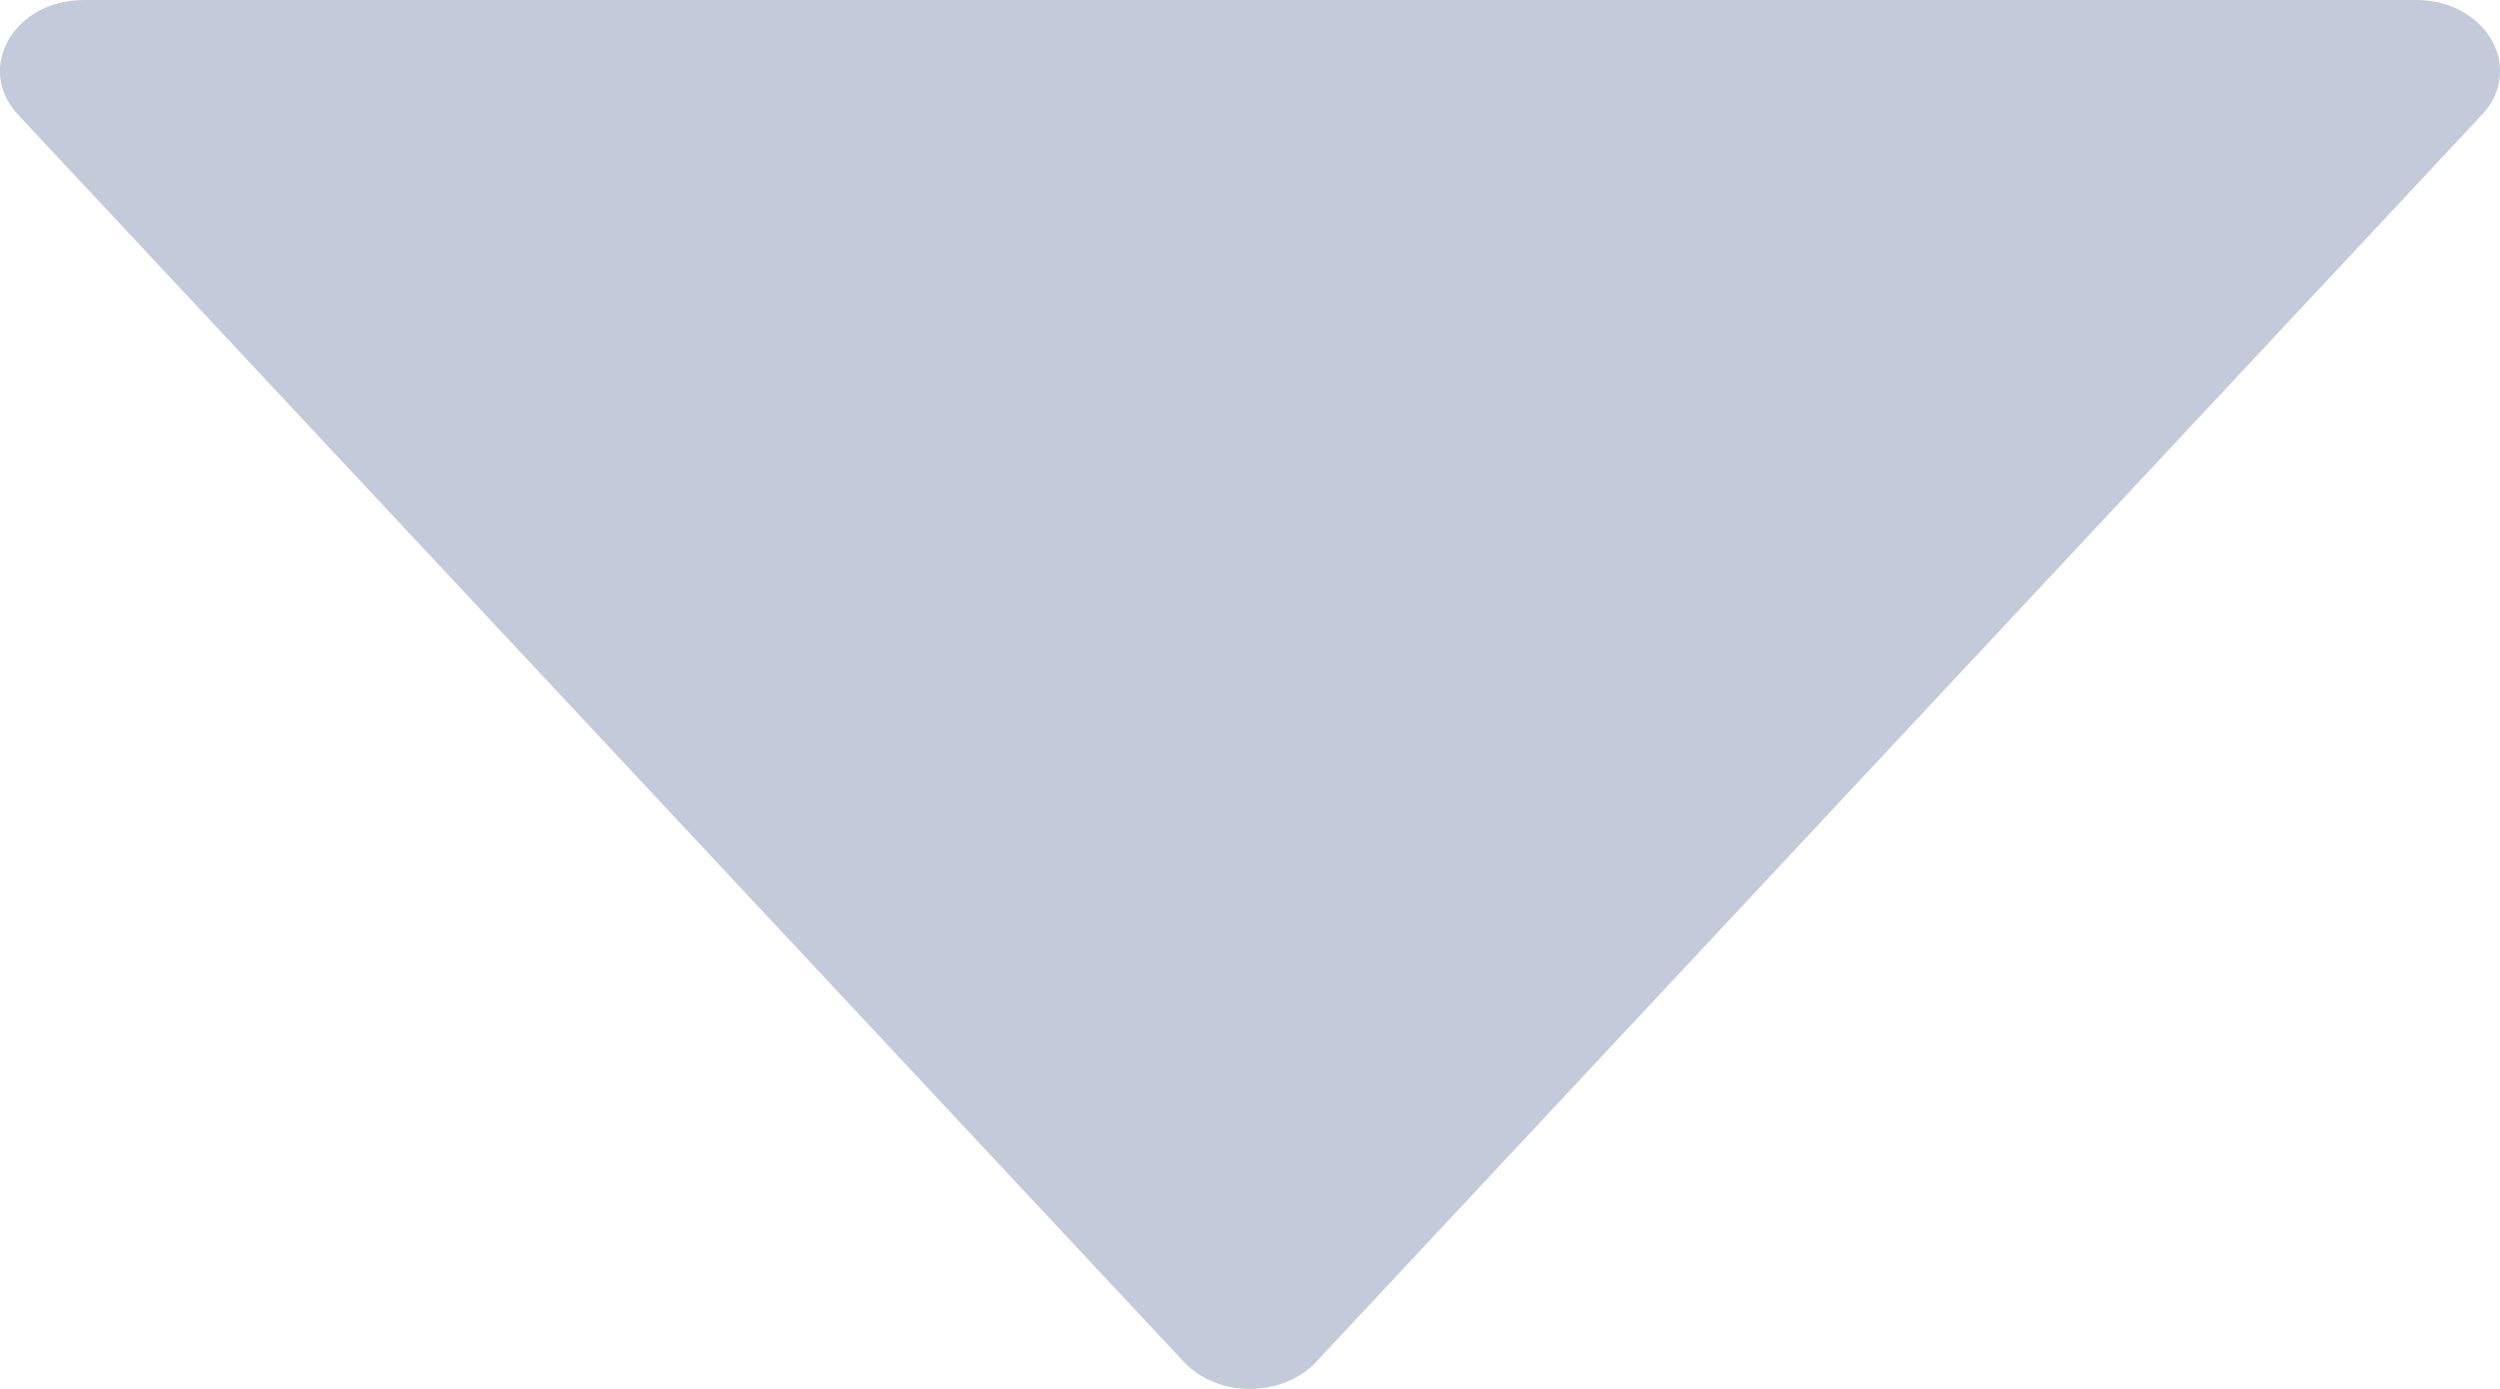 <svg width="9" height="5" viewBox="0 0 9 5" fill="none" xmlns="http://www.w3.org/2000/svg">
<path d="M0.065 0.413L4.263 4.904C4.384 5.032 4.615 5.032 4.737 4.904L8.935 0.413C9.091 0.245 8.95 0 8.698 0L0.302 0C0.05 0 -0.091 0.245 0.065 0.413Z" fill="#C3CAD9"/>
</svg>
